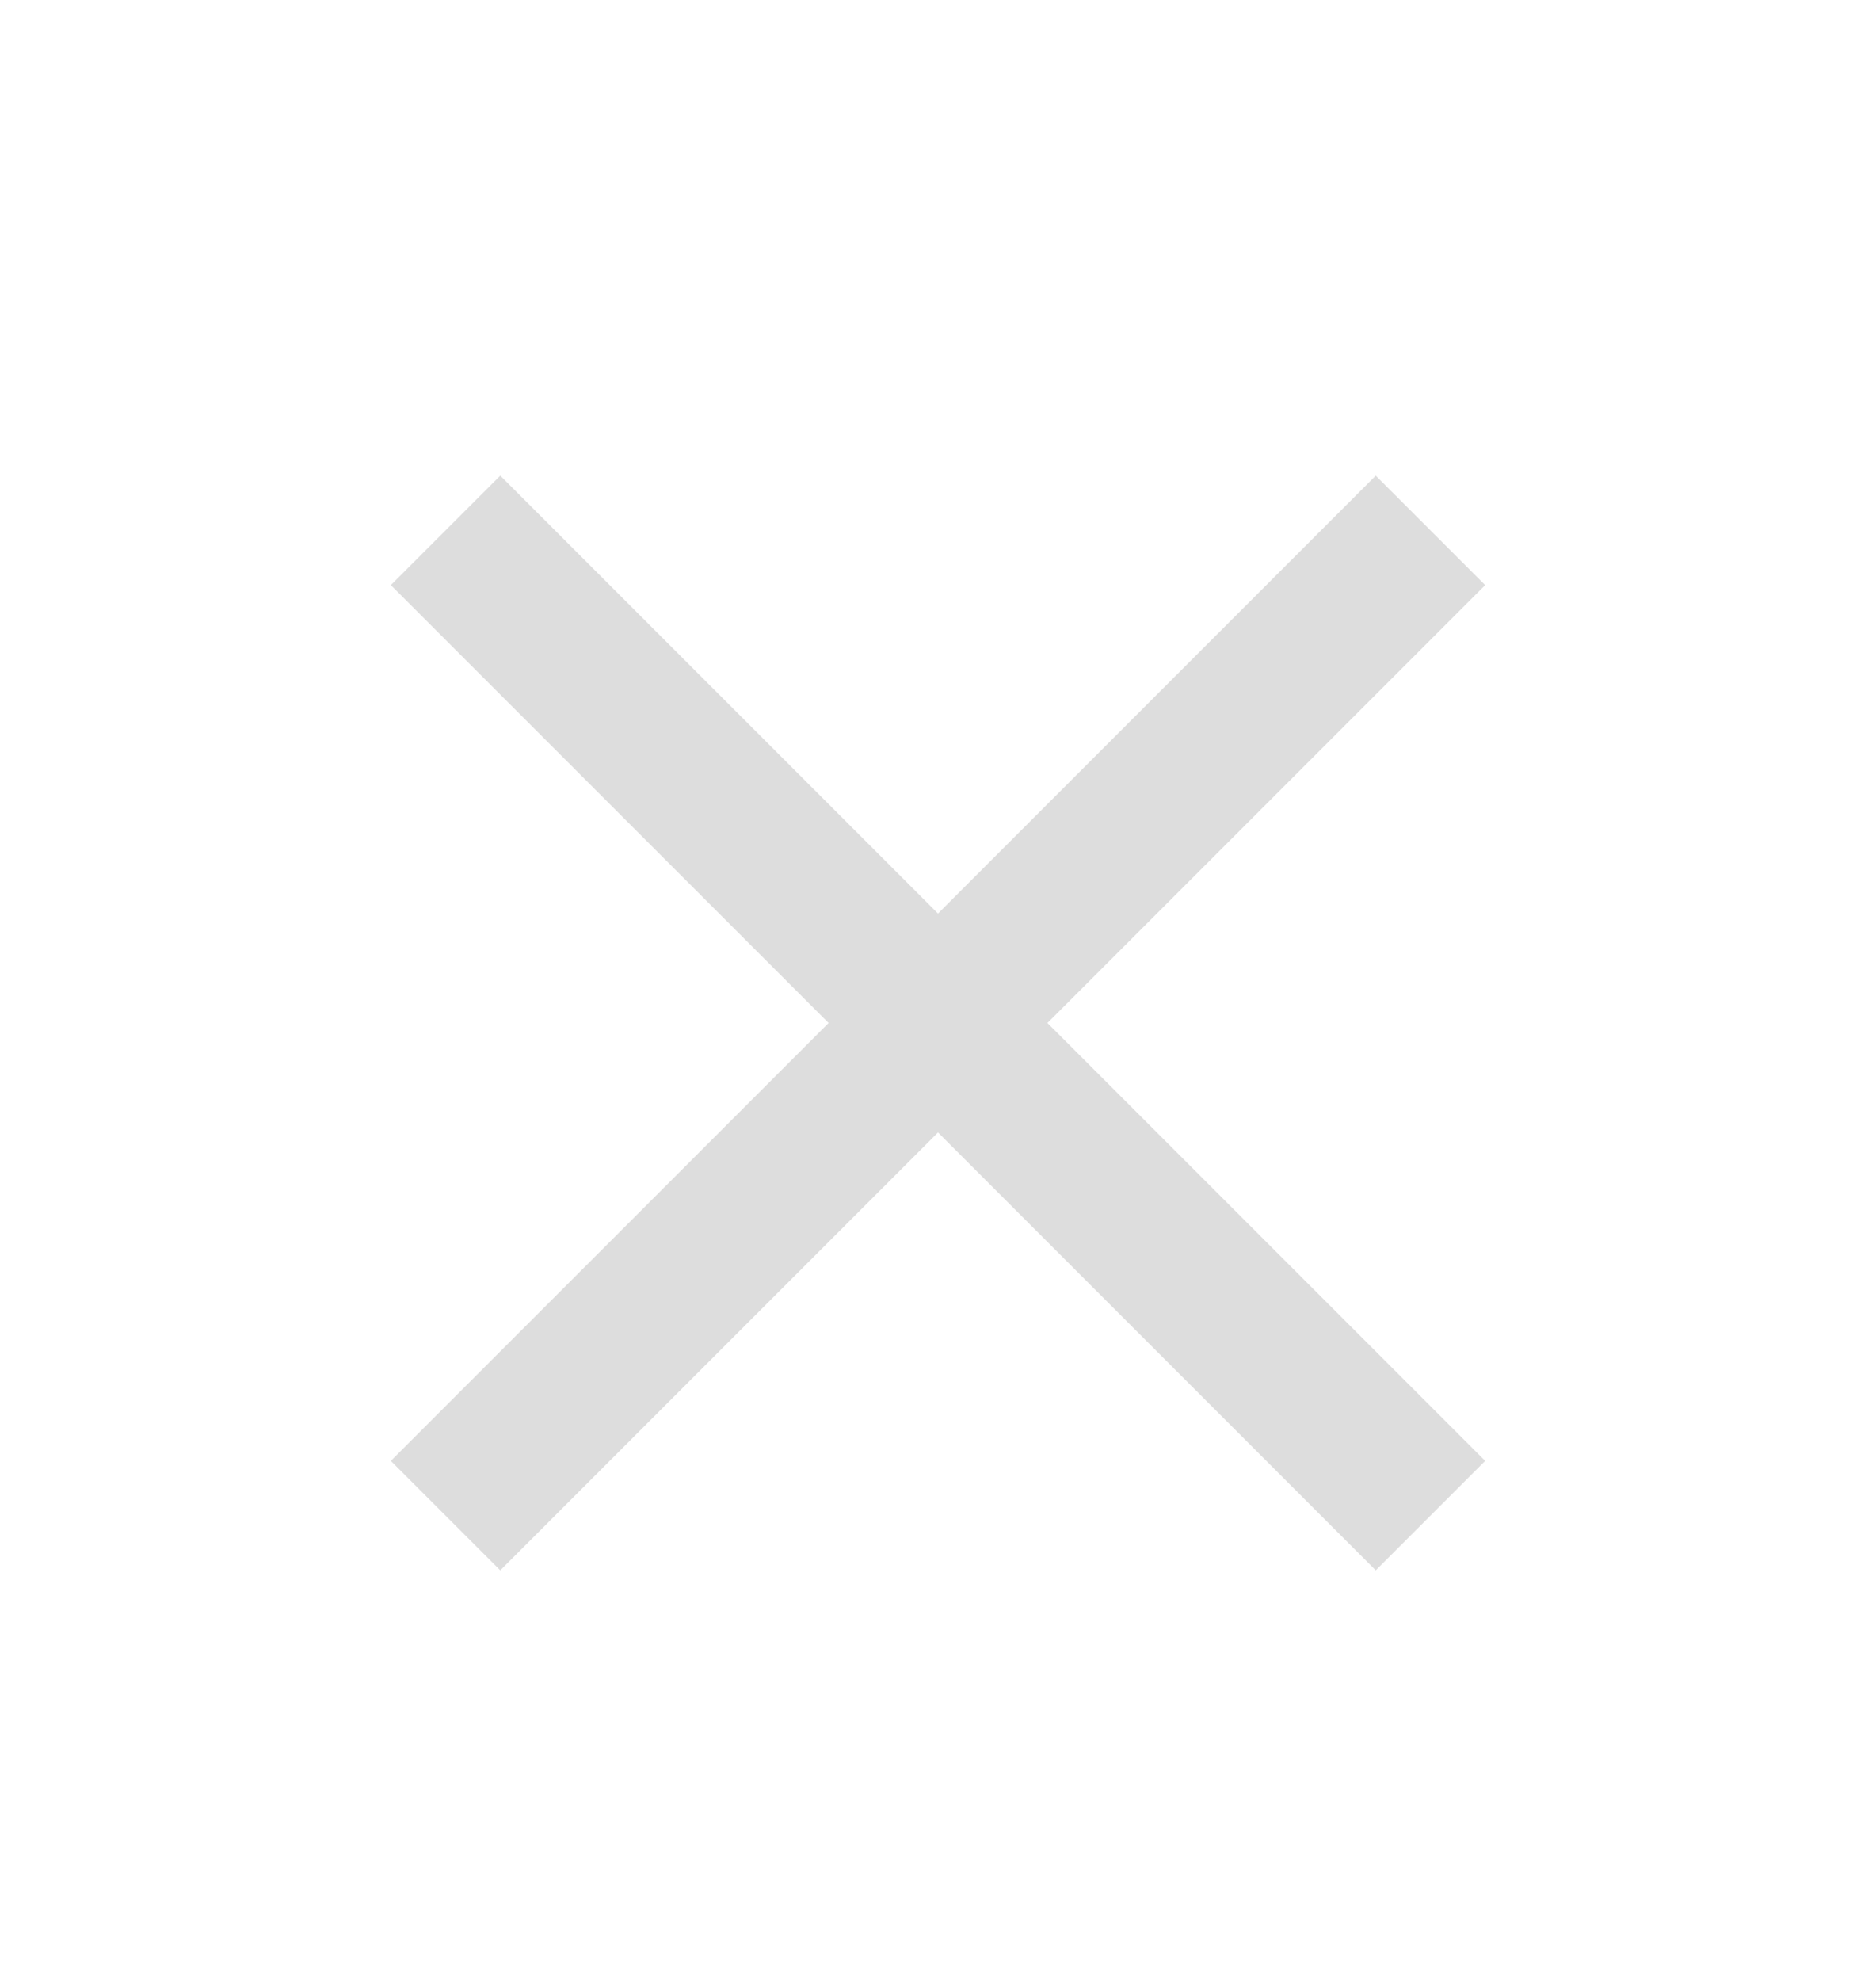 <svg width="18" height="19" viewBox="0 0 18 19" fill="none" xmlns="http://www.w3.org/2000/svg">
    <mask id="mask0_1485_3073" style="mask-type:alpha" maskUnits="userSpaceOnUse" x="0" y="0" width="18" height="19">
        <rect y="0.812" width="18" height="18" fill="#D9D9D9" />
    </mask>
    <g mask="url(#mask0_1485_3073)">
        <path
            d="M4.8 15.062L3.75 14.012L7.95 9.812L3.75 5.612L4.8 4.562L9 8.762L13.2 4.562L14.25 5.612L10.05 9.812L14.25 14.012L13.2 15.062L9 10.862L4.8 15.062Z"
            fill="#D9D9D9" fill-opacity="0.88" />
    </g>
    
</svg>